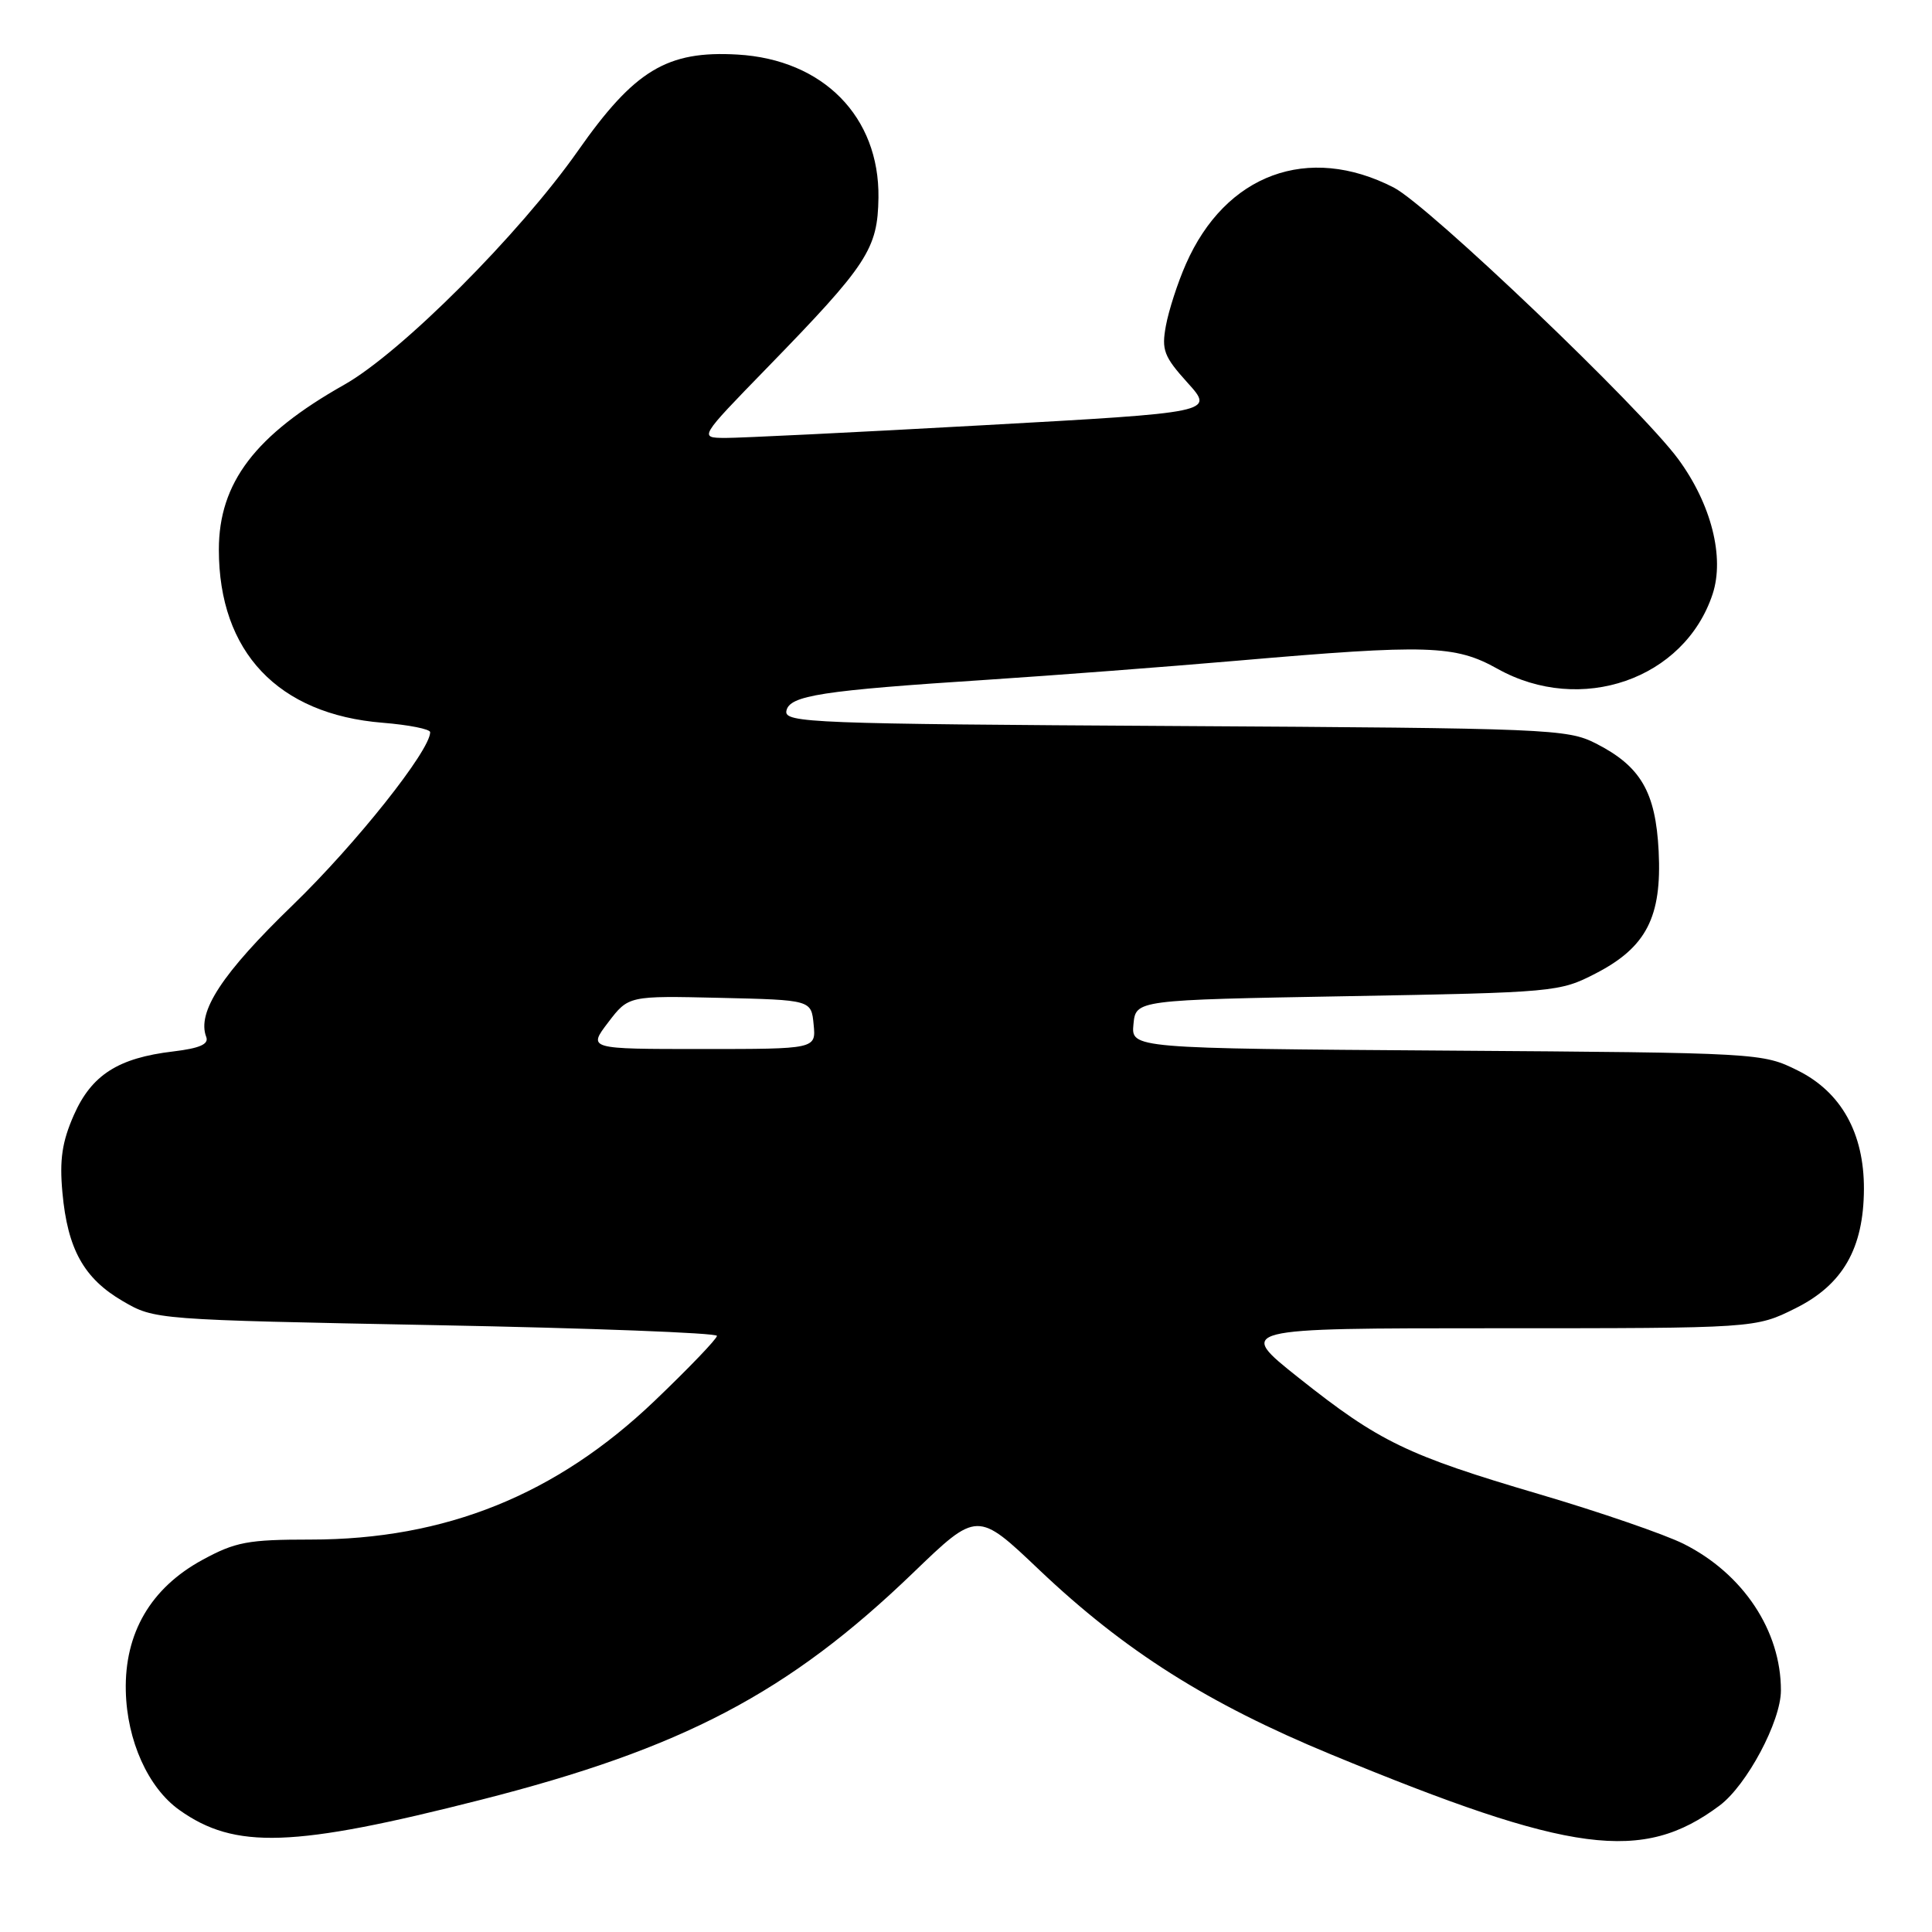 <?xml version="1.0" encoding="UTF-8" standalone="no"?>
<!DOCTYPE svg PUBLIC "-//W3C//DTD SVG 1.1//EN" "http://www.w3.org/Graphics/SVG/1.1/DTD/svg11.dtd" >
<svg xmlns="http://www.w3.org/2000/svg" xmlns:xlink="http://www.w3.org/1999/xlink" version="1.1" viewBox="0 0 256 256">
 <g >
 <path fill="currentColor"
d=" M 63.73 238.48 C 90.44 231.69 104.46 224.33 121.00 208.40 C 129.50 200.21 129.50 200.21 137.72 208.03 C 149.02 218.75 160.02 225.72 176.34 232.46 C 208.26 245.65 217.63 246.89 227.86 239.24 C 231.46 236.55 235.98 228.08 235.98 224.00 C 236.00 216.09 230.97 208.52 223.09 204.57 C 220.57 203.31 211.97 200.35 204.00 198.00 C 186.44 192.83 182.76 191.05 172.10 182.58 C 163.82 176.00 163.82 176.00 198.21 176.00 C 232.61 176.00 232.61 176.00 237.92 173.35 C 244.19 170.23 246.94 165.42 246.98 157.57 C 247.01 150.16 243.97 144.70 238.20 141.84 C 233.53 139.52 233.23 139.50 191.69 139.21 C 149.88 138.92 149.88 138.92 150.19 135.71 C 150.50 132.50 150.50 132.50 178.53 132.00 C 205.99 131.51 206.66 131.45 211.41 129.00 C 218.15 125.53 220.22 121.51 219.78 112.78 C 219.38 104.92 217.40 101.53 211.44 98.50 C 207.67 96.59 205.20 96.49 155.69 96.20 C 107.56 95.92 103.90 95.78 104.20 94.20 C 104.59 92.15 108.84 91.50 131.00 90.06 C 139.53 89.50 154.38 88.37 164.00 87.54 C 189.23 85.36 192.80 85.47 198.43 88.62 C 209.46 94.78 223.20 90.01 226.93 78.72 C 228.54 73.83 226.75 66.79 222.38 60.84 C 217.42 54.08 189.28 27.22 184.68 24.85 C 173.34 19.02 162.37 23.06 157.13 35.01 C 156.04 37.48 154.86 41.14 154.49 43.15 C 153.89 46.38 154.22 47.24 157.36 50.72 C 160.91 54.65 160.91 54.65 130.21 56.35 C 113.32 57.29 97.95 58.04 96.07 58.03 C 92.63 58.00 92.63 58.00 101.63 48.75 C 114.97 35.04 116.30 33.01 116.40 26.19 C 116.54 15.47 109.08 7.89 97.73 7.23 C 88.39 6.69 84.08 9.29 76.57 20.00 C 68.81 31.05 53.14 46.73 45.61 50.98 C 33.81 57.64 29.00 63.97 29.00 72.83 C 29.00 86.38 36.84 94.66 50.72 95.77 C 54.17 96.05 57.00 96.61 57.00 97.02 C 57.00 99.45 47.15 111.84 38.79 119.93 C 29.42 128.99 26.06 134.11 27.33 137.41 C 27.69 138.36 26.46 138.90 22.97 139.32 C 15.66 140.18 12.14 142.43 9.79 147.74 C 8.23 151.28 7.87 153.66 8.27 158.01 C 8.95 165.51 11.11 169.40 16.26 172.40 C 20.50 174.87 20.54 174.87 57.75 175.59 C 78.24 175.98 95.00 176.62 95.00 177.01 C 95.00 177.40 91.29 181.27 86.75 185.61 C 73.71 198.08 59.02 204.00 41.16 204.00 C 32.85 204.00 31.20 204.31 26.81 206.70 C 19.98 210.42 16.49 216.39 16.67 224.07 C 16.82 230.65 19.63 236.89 23.76 239.83 C 31.13 245.08 38.83 244.82 63.73 238.48 Z  M 80.59 135.47 C 83.28 131.94 83.28 131.94 95.39 132.22 C 107.50 132.50 107.50 132.50 107.81 135.75 C 108.13 139.00 108.13 139.00 93.01 139.00 C 77.90 139.00 77.90 139.00 80.59 135.47 Z "/>
</g>
</svg>